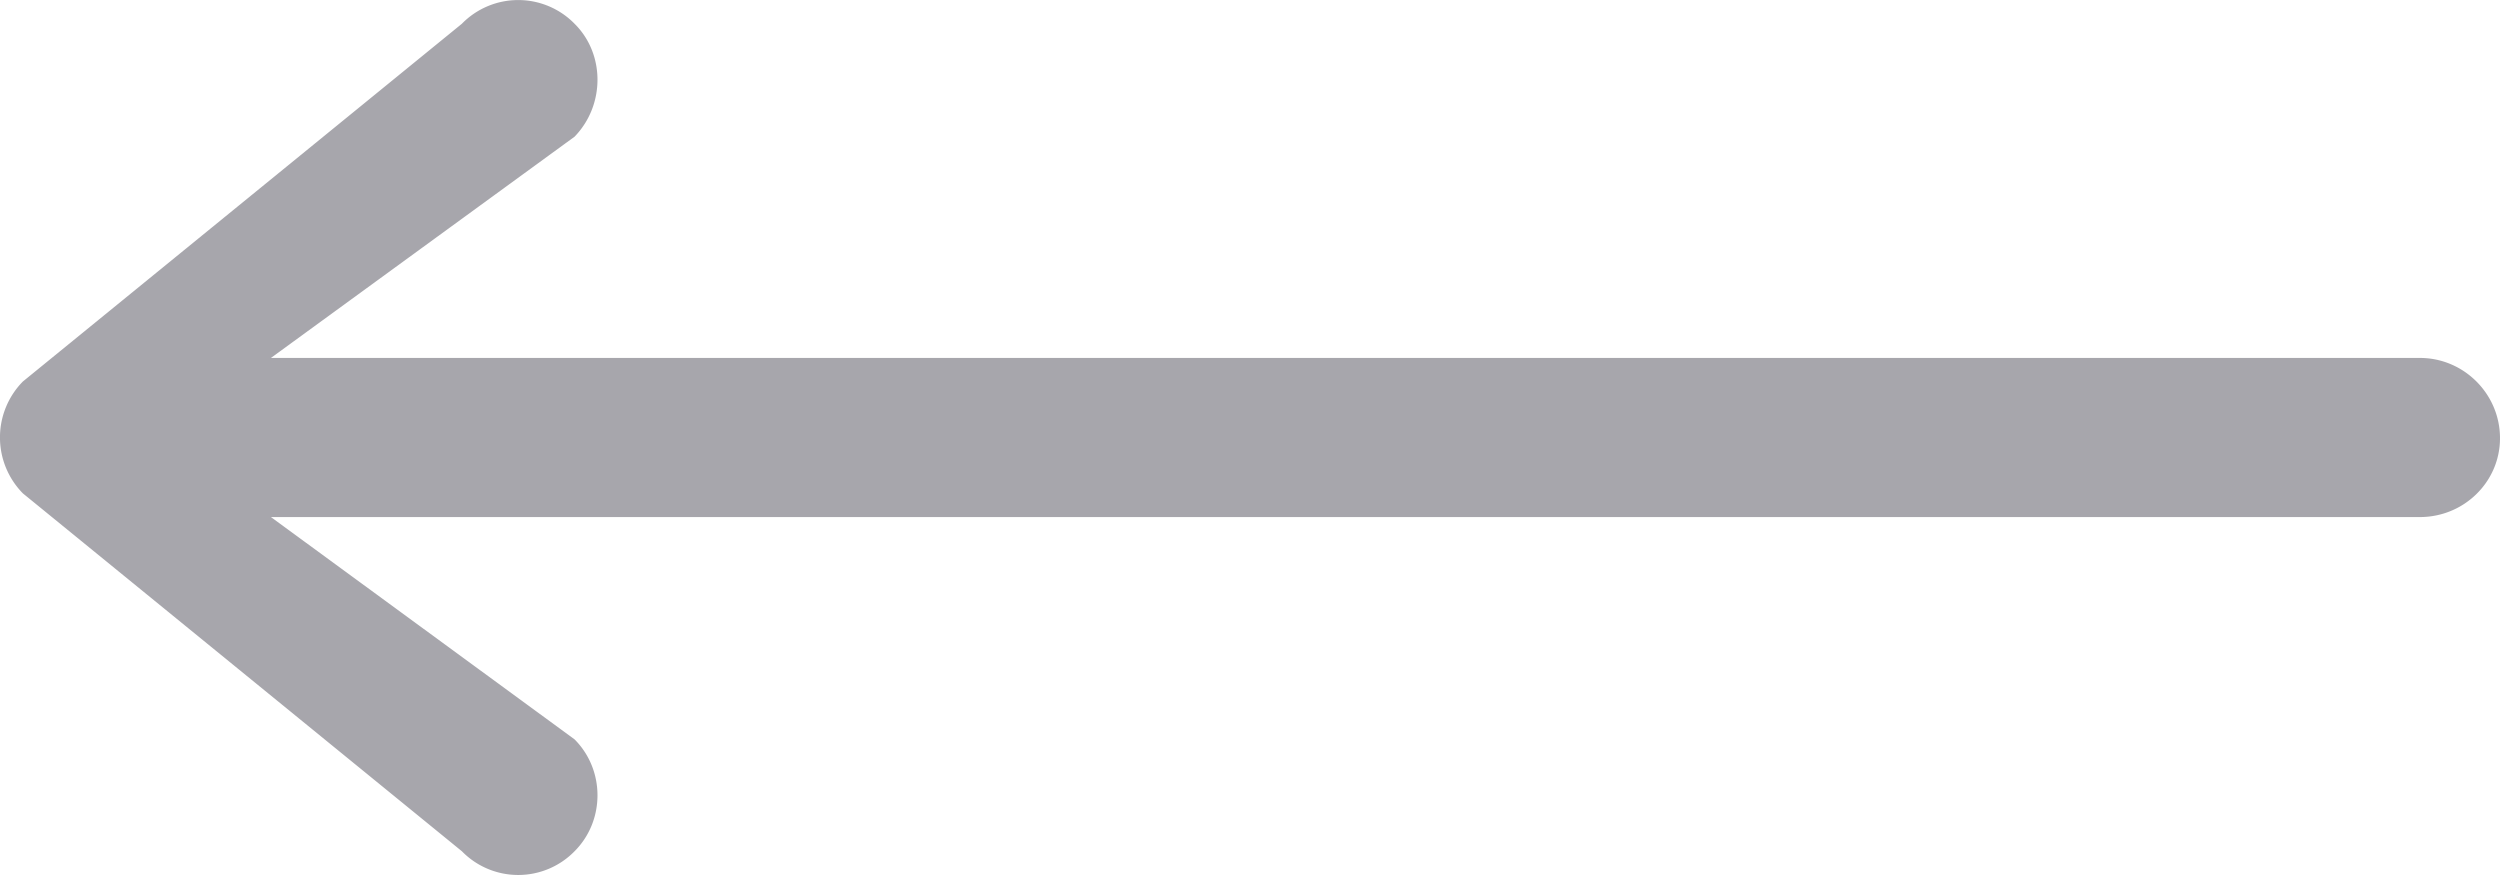 <svg xmlns="http://www.w3.org/2000/svg" width="40" height="14" viewBox="0 0 40 14">
    <path fill="#504F5B" fill-rule="evenodd" d="M7.39 13.62L.366 7.894a1.276 1.276 0 0 1 0-1.79L7.39.38a1.261 1.261 0 0 1 1.803 0c.489.484.489 1.302 0 1.807L4.335 5.727h34.383c.705 0 1.282.578 1.282 1.284 0 .7-.577 1.262-1.282 1.262H4.335l4.858 3.557c.489.49.489 1.3 0 1.79a1.26 1.26 0 0 1-1.803 0z" opacity=".5"/>
</svg>
